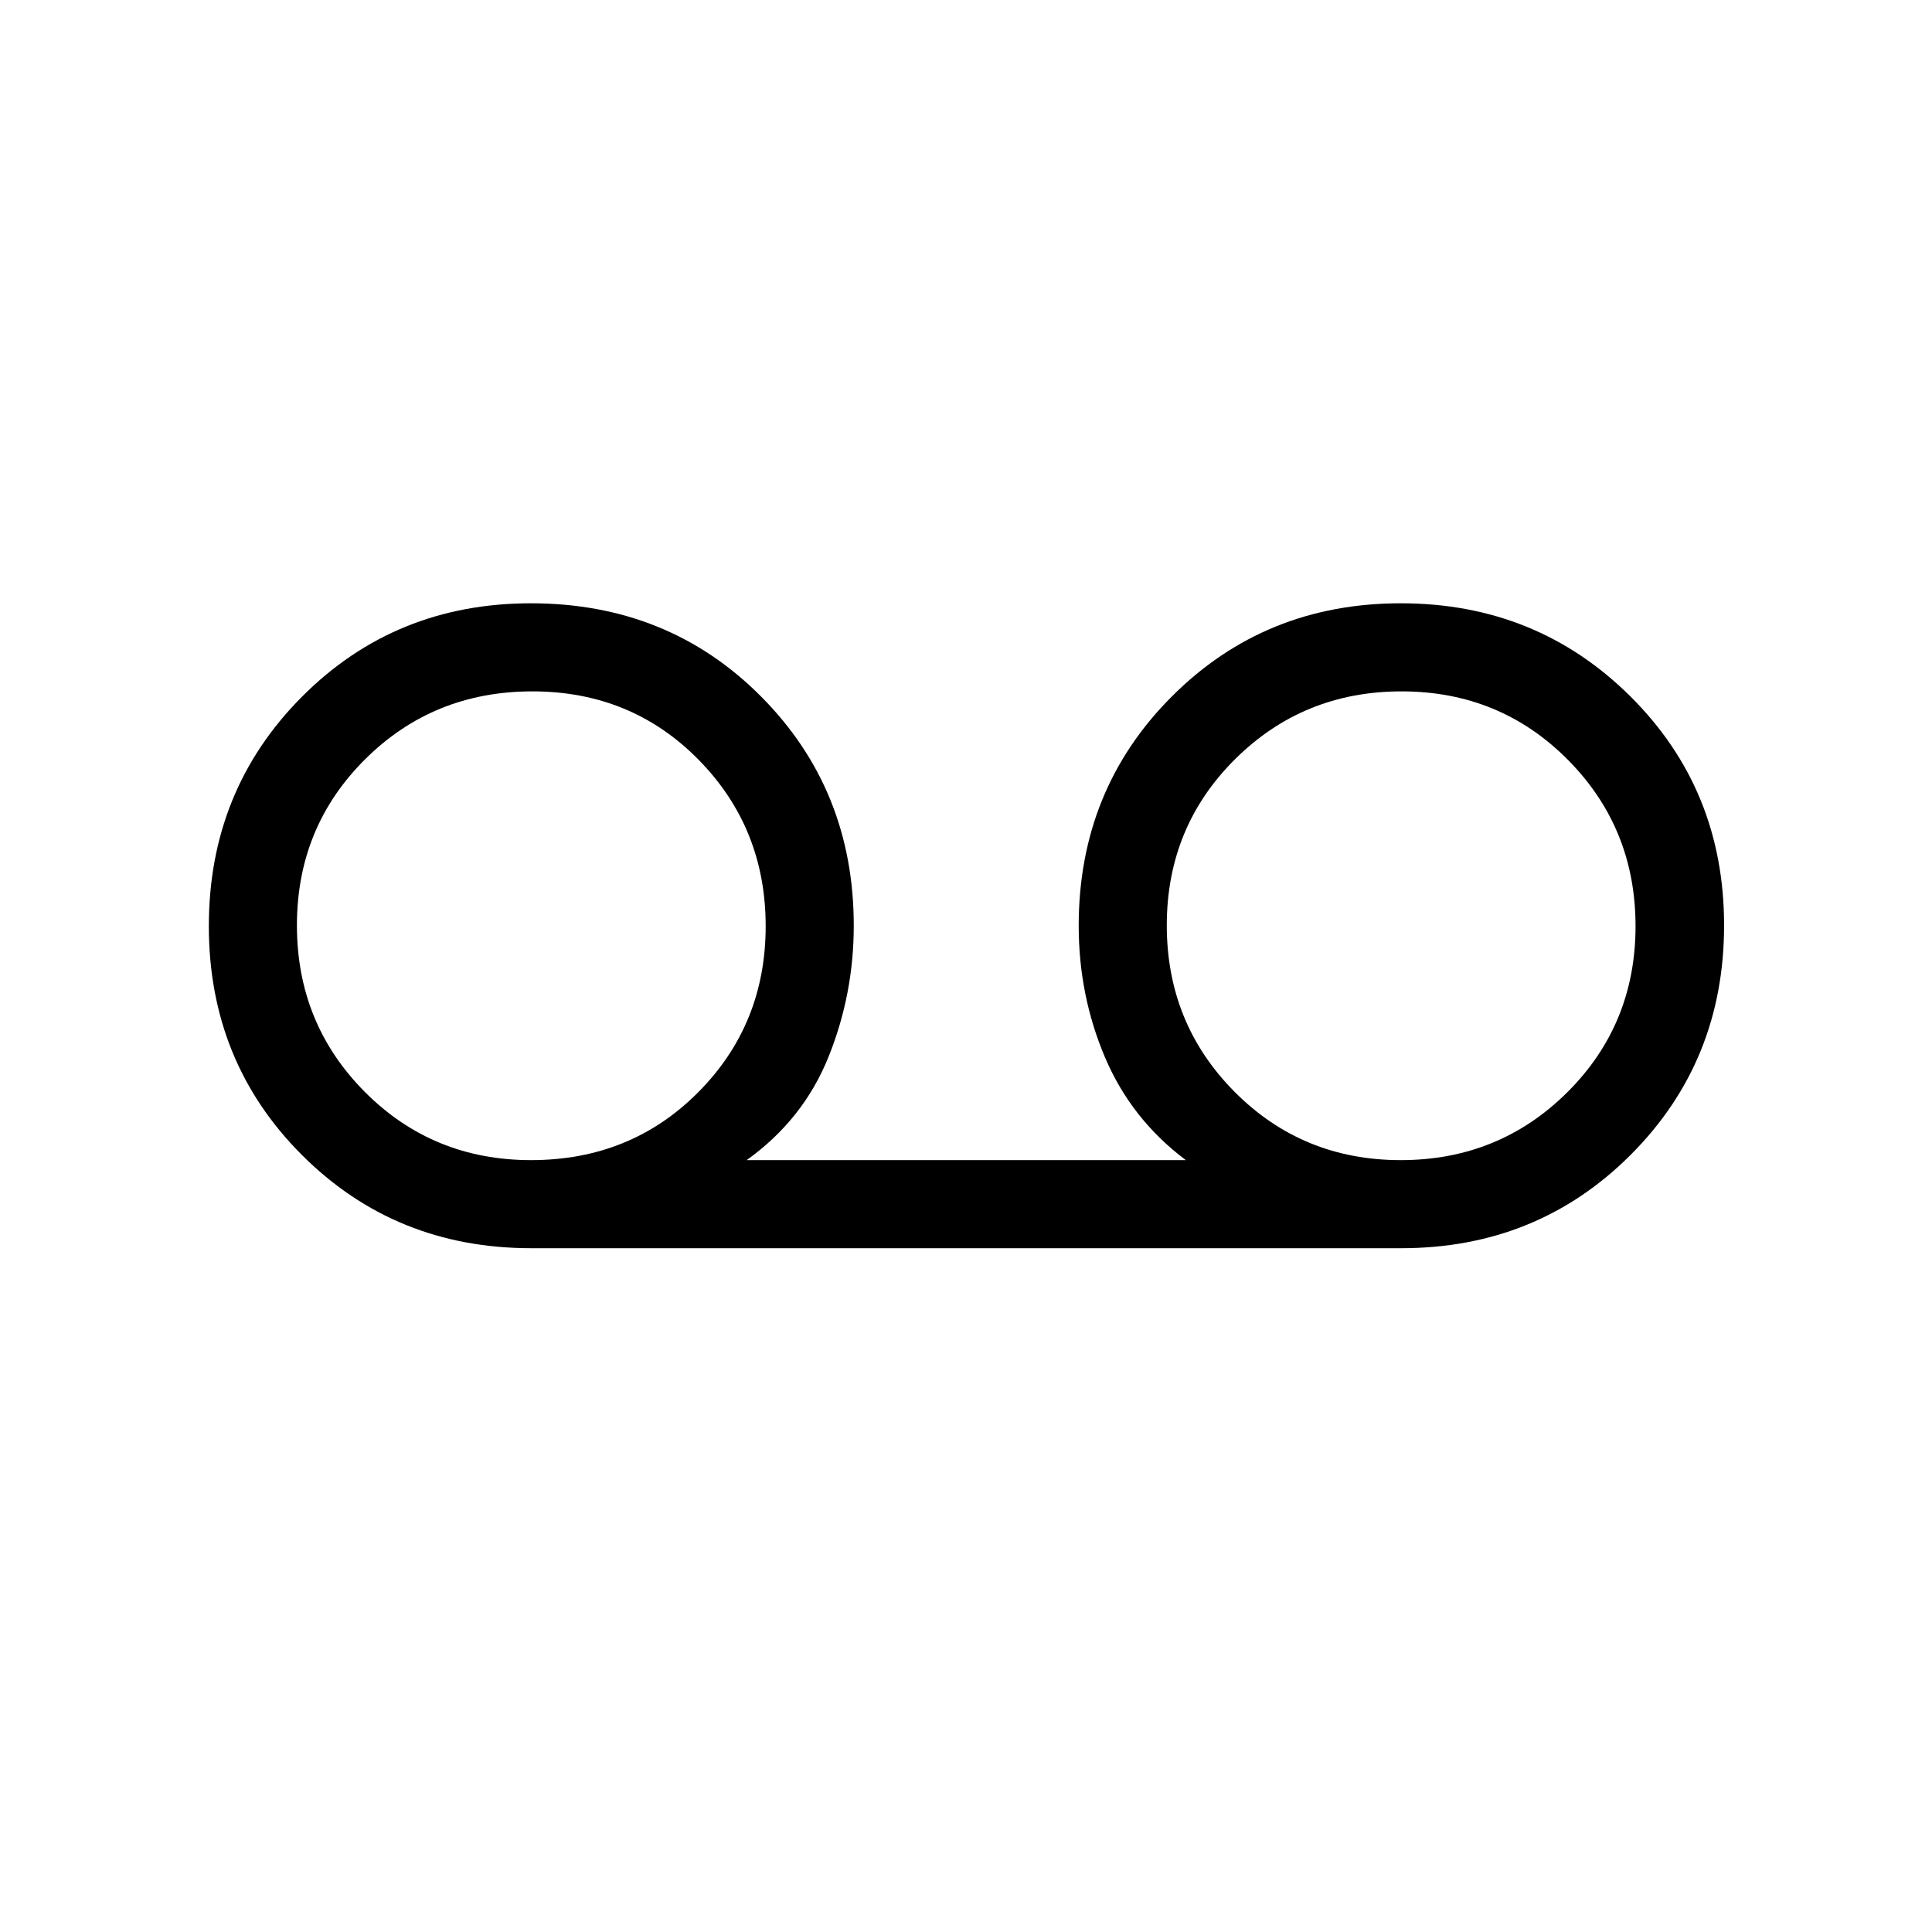 <svg xmlns="http://www.w3.org/2000/svg" height="48" viewBox="0 -960 960 960" width="48"><path d="M264-339.77q-67.6 0-113.91-46.26-46.32-46.27-46.32-113.79 0-67.52 46.26-113.97 46.27-46.44 113.79-46.44 68.29 0 114.35 46.32Q424.23-567.6 424.23-500q0 33.97-12.54 65.14T371-383.54h218.23q-27.15-20.38-40.19-51.13Q536-465.42 536-500q0-67.6 46.26-113.91 46.27-46.32 113.79-46.32 67.52 0 114.08 46.26 46.56 46.27 46.56 113.79 0 67.52-46.38 113.97-46.39 46.44-114.08 46.44H264Zm-.13-43.77q49.53 0 83.06-33.71 33.53-33.72 33.53-82.55t-33.39-82.75q-33.4-33.91-82.55-33.91t-83.07 33.71q-33.91 33.72-33.91 82.55t33.73 82.75q33.74 33.91 82.6 33.91Zm432.16 0q48.83 0 82.75-33.71 33.91-33.72 33.91-82.55t-33.71-82.75q-33.72-33.91-82.55-33.91t-82.75 33.71q-33.91 33.72-33.91 82.55t33.72 82.75q33.71 33.91 82.54 33.91Z"/></svg>
